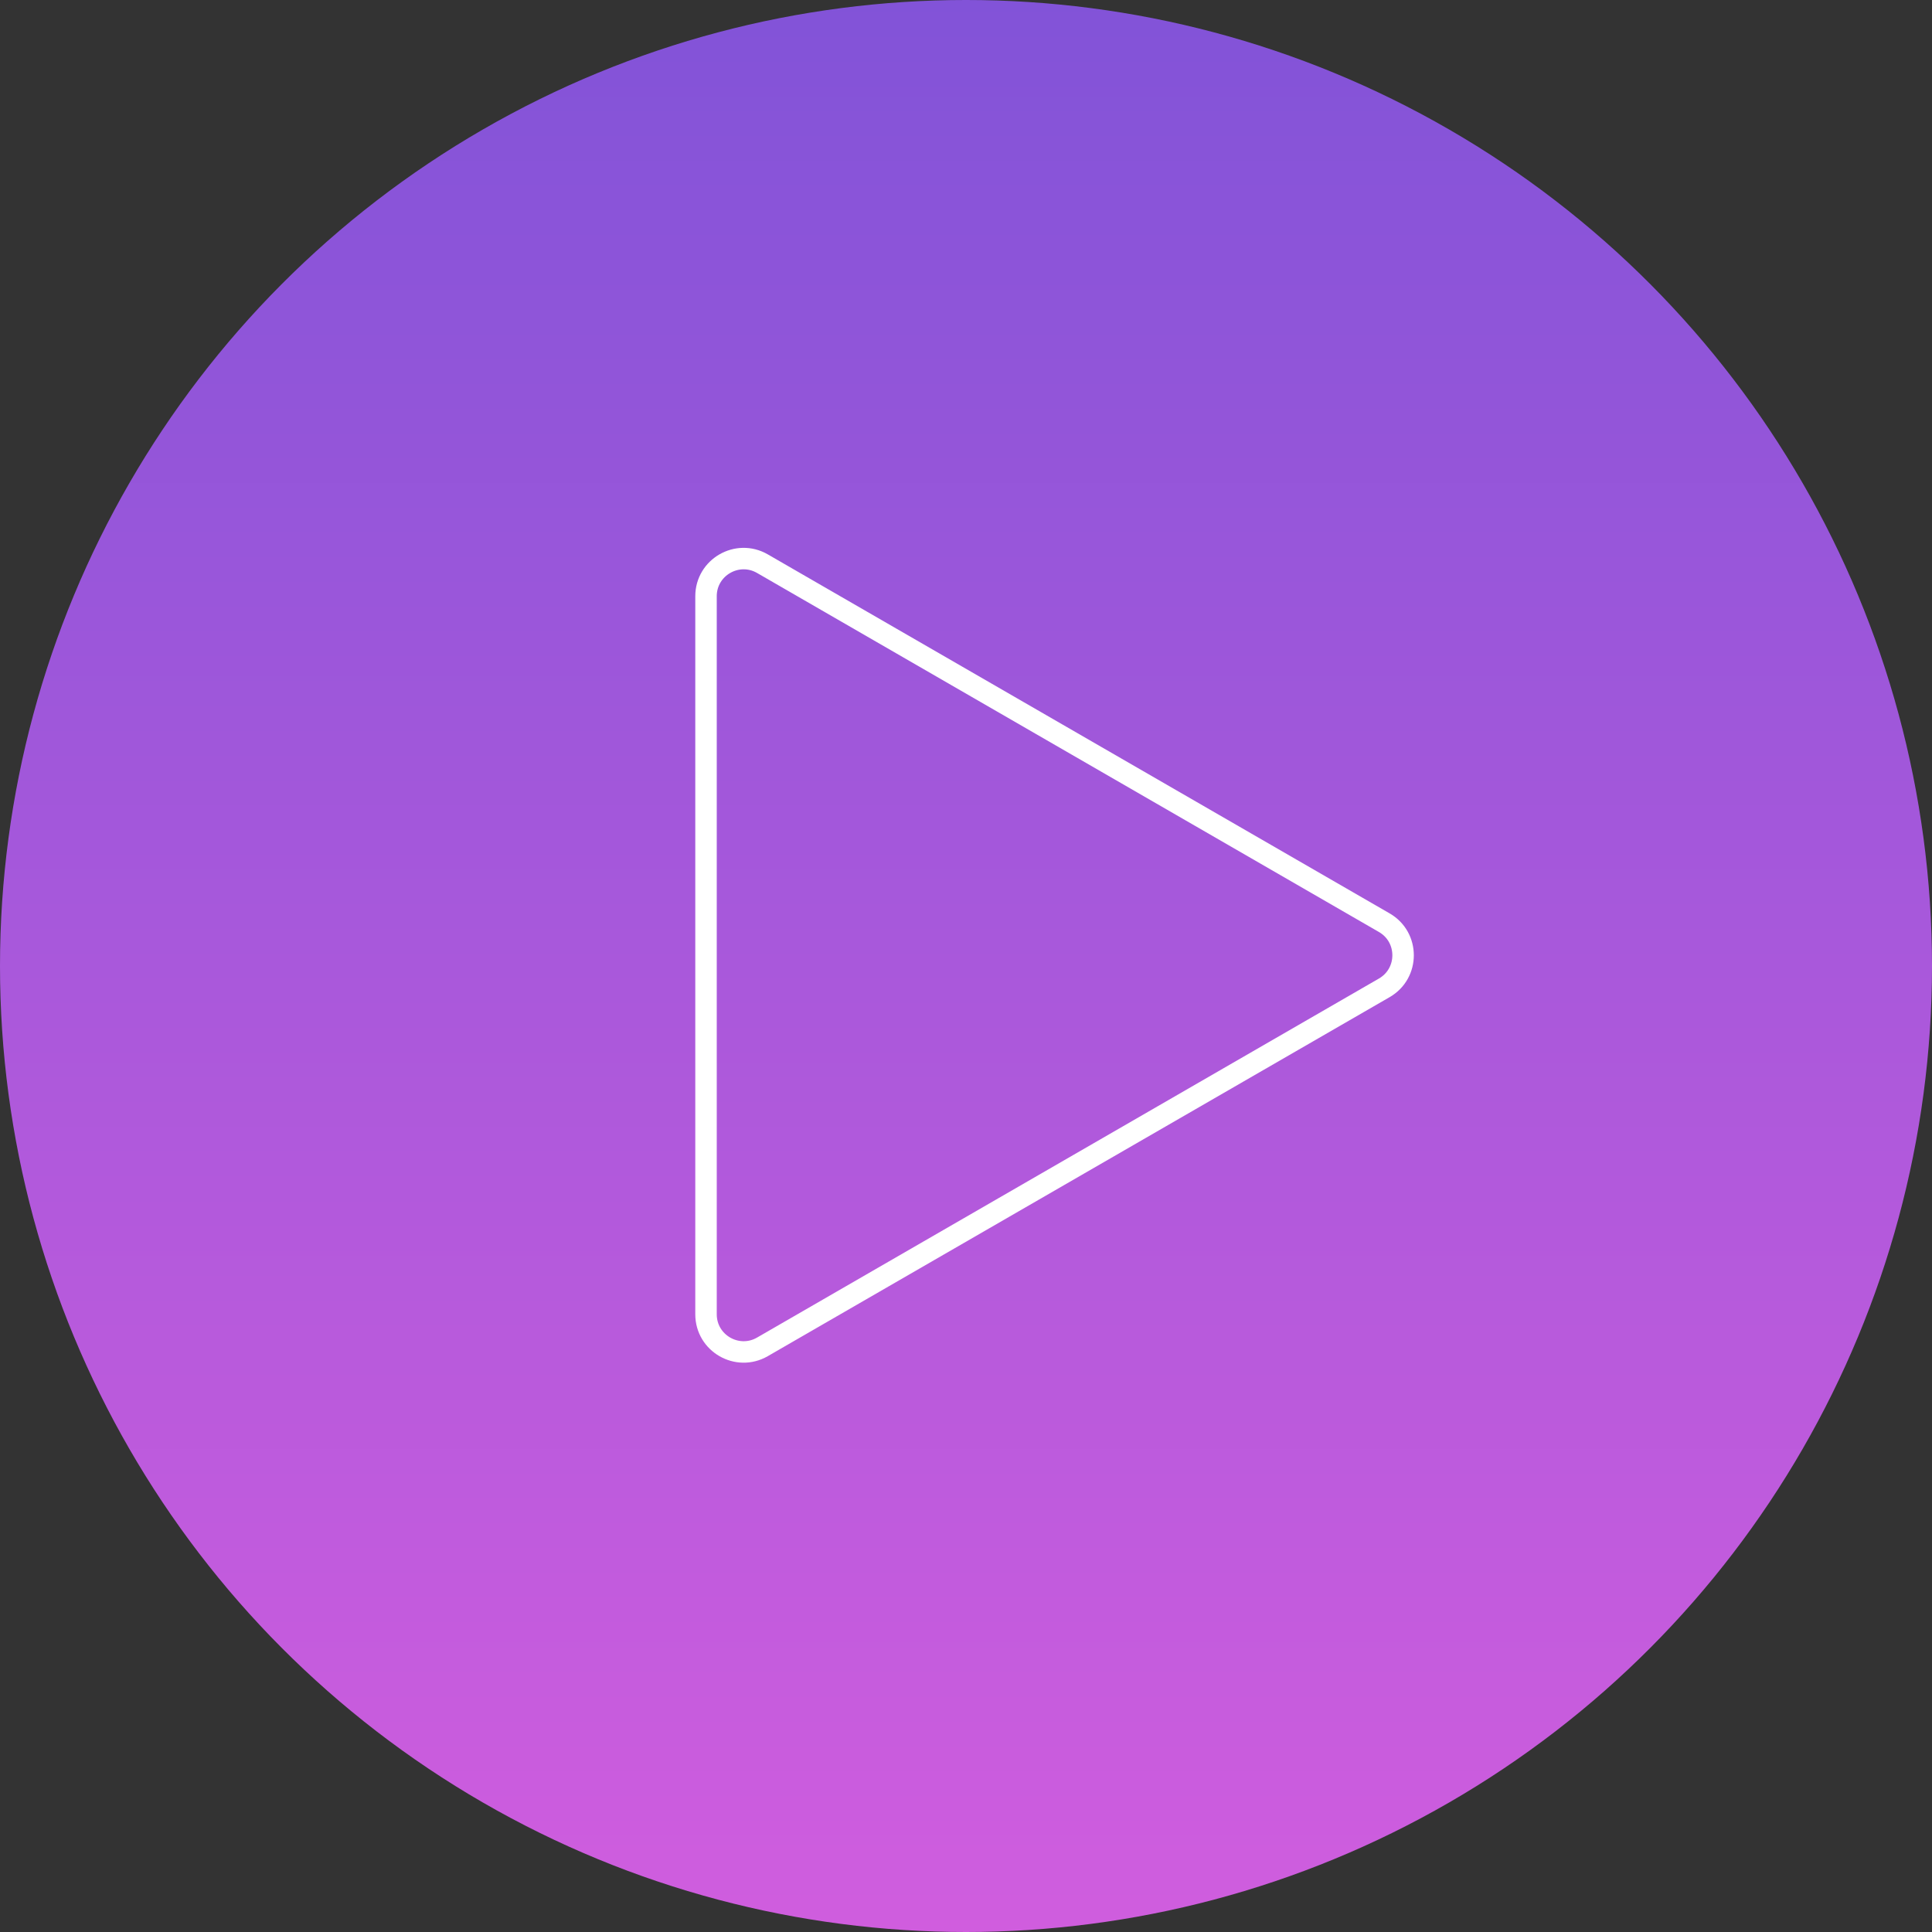 <svg width="90" height="90" viewBox="0 0 90 90" fill="none" xmlns="http://www.w3.org/2000/svg">
<rect x="0" y="0" width="90" height="90" fill="#333333" stroke="none"/>
<circle cx="45" cy="45" r="45" fill="url(#paint0_linear_3_25)"/>
<path d="M35.517 26.258L64.486 42.983C65.653 43.657 65.653 45.343 64.486 46.017L35.517 62.742C34.349 63.416 32.889 62.574 32.889 61.225V27.775C32.889 26.427 34.349 25.584 35.517 26.258Z" stroke="white" stroke-miterlimit="10"/>
<defs>
<linearGradient id="paint0_linear_3_25" x1="45" y1="0" x2="45" y2="90" gradientUnits="userSpaceOnUse">
<stop stop-color="#8253D8"/>
<stop offset="1" stop-color="#D05DDE"/>
</linearGradient>
</defs>
</svg>
